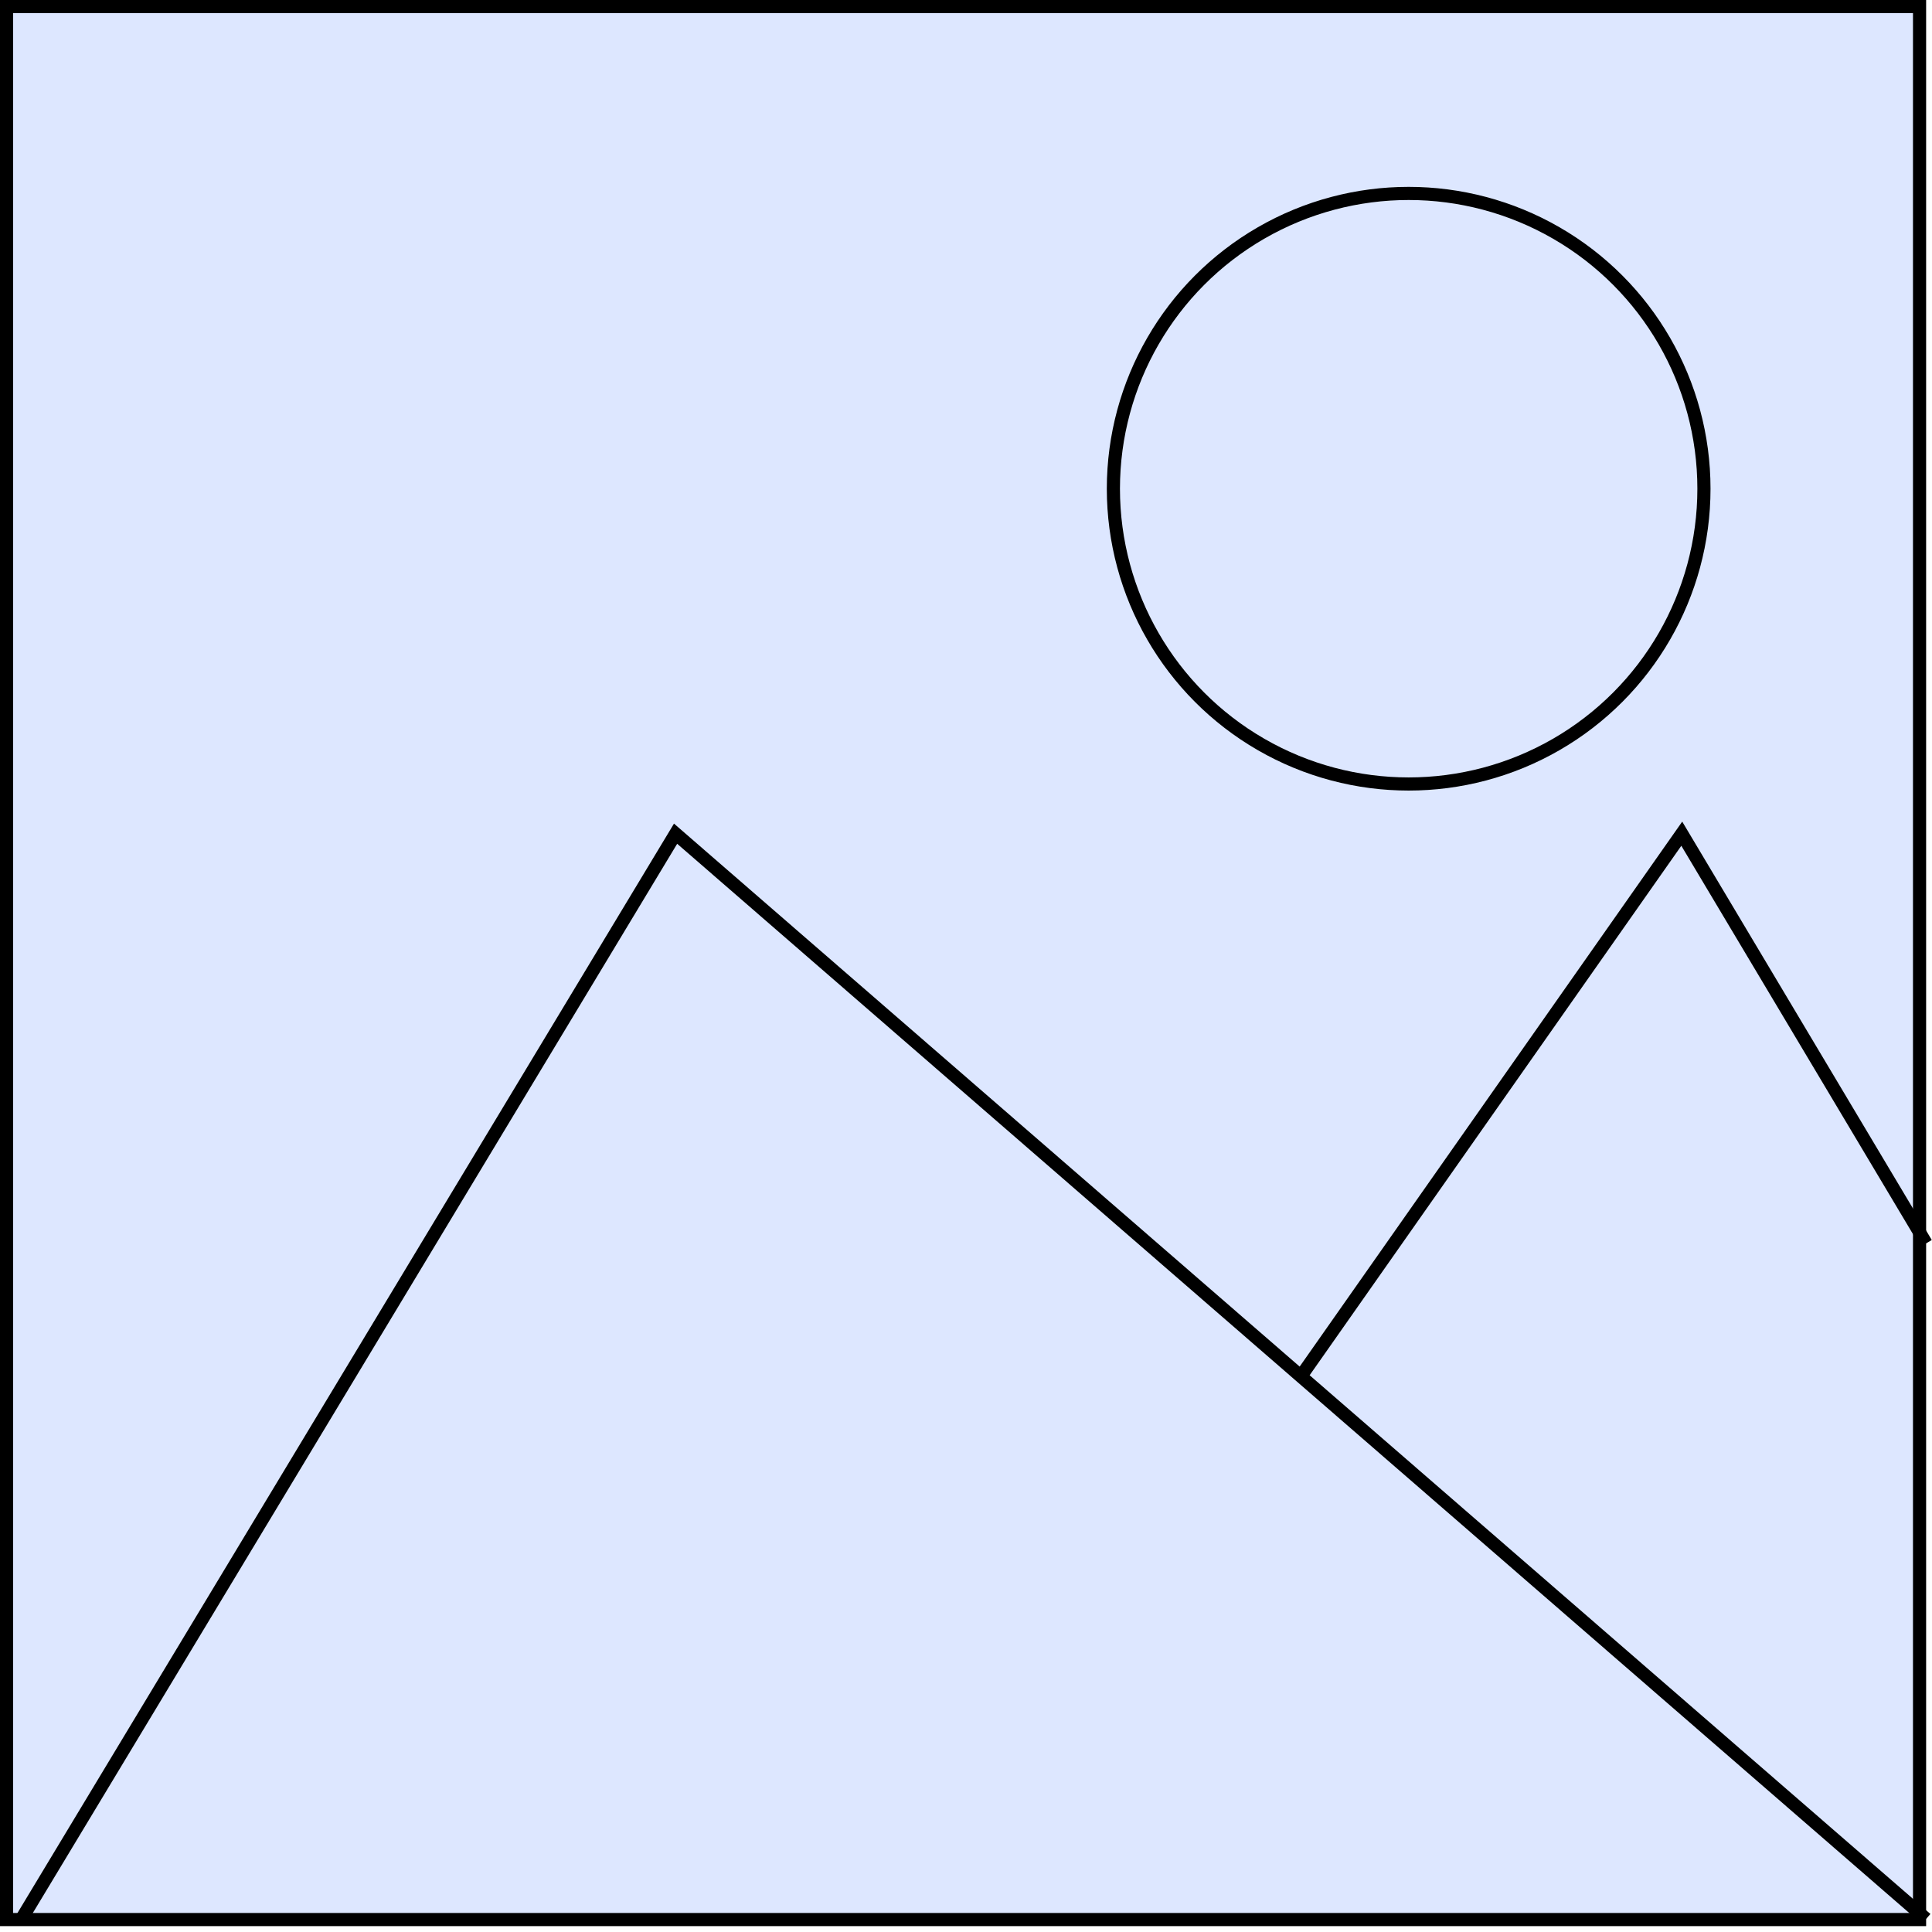<svg width="147" height="147" viewBox="0 0 147 147" fill="none" xmlns="http://www.w3.org/2000/svg">
<rect x="0.5" y="0.5" width="145.553" height="145.553" fill="#DDE7FF" stroke="black"/>
<path d="M1.641 146.006L51.403 63.433L98.978 104.72M146.553 146.006L98.978 104.72M98.978 104.72L127.961 63.433L146.553 94.603" stroke="black"/>
<circle cx="107.181" cy="37.185" r="22.467" fill="#DDE7FF" stroke="black"/>
</svg>
